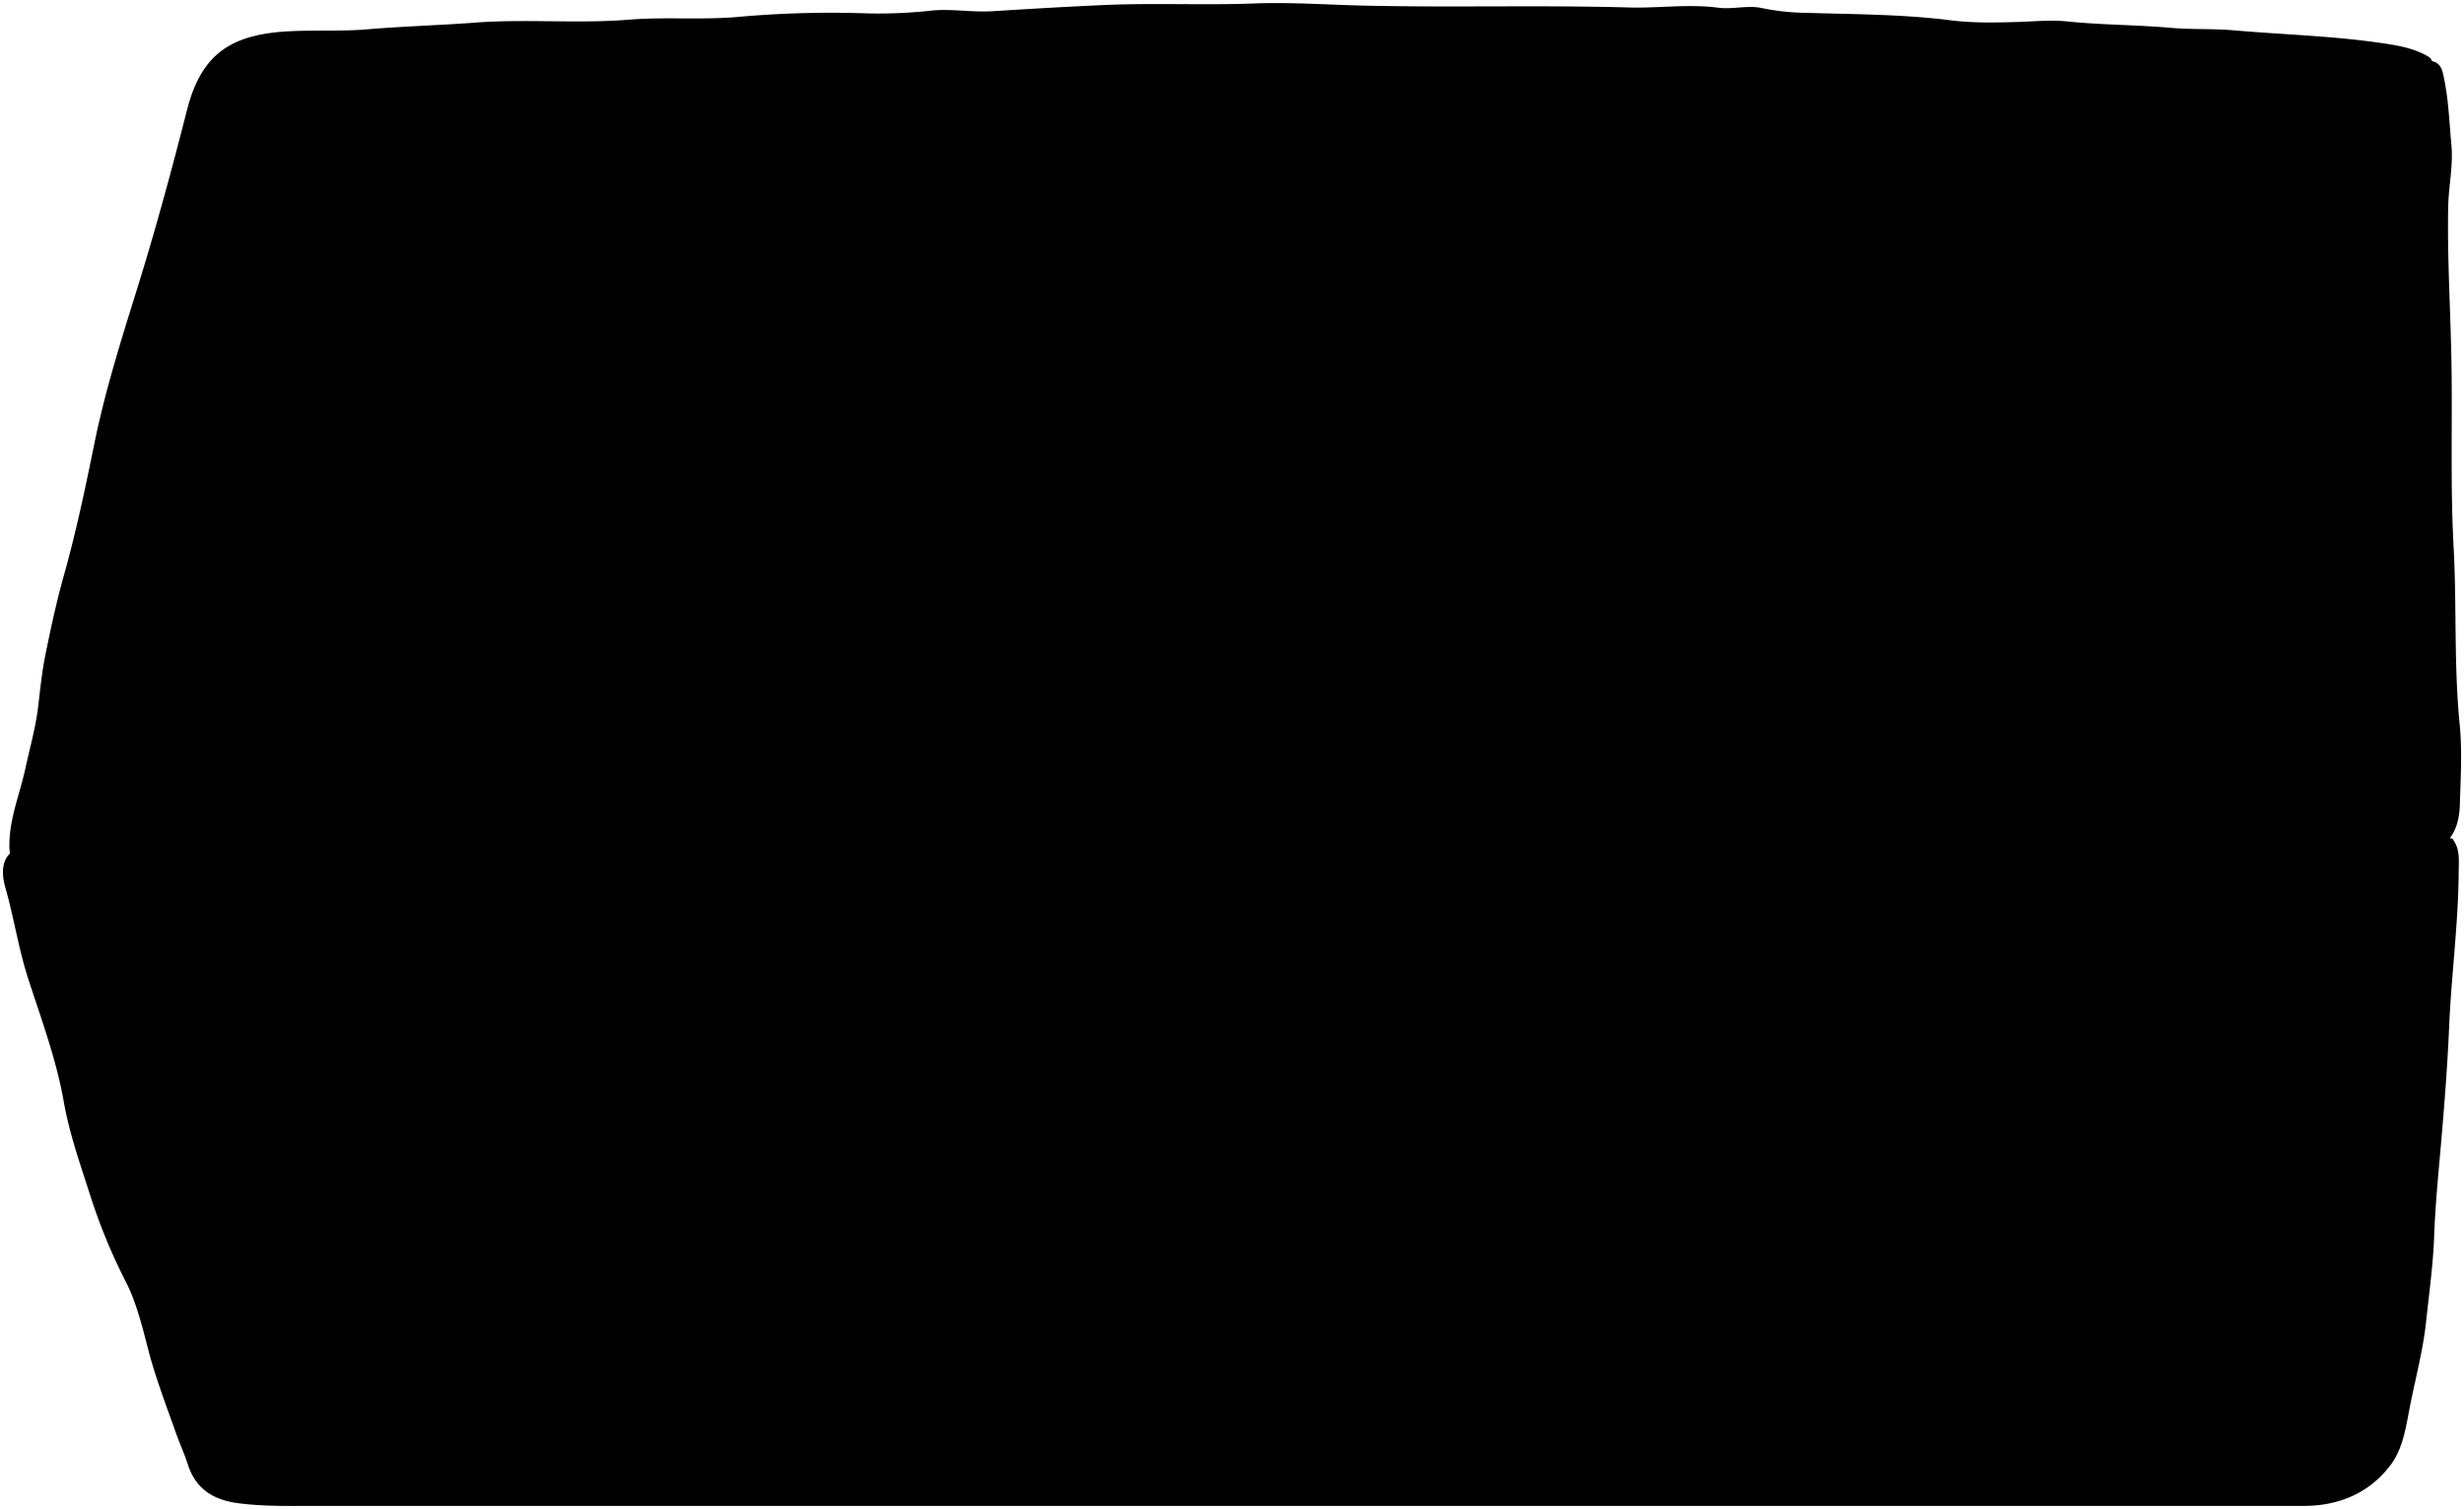 <svg viewBox="0 0 843.54 516.54">
    <path class="top" d="M31.43,299.54H13.21c-6.38,0-10-3.55-10-10C3.15,280.32,6.8,271.86,8.7,263c1.51-7,3.52-13.94,4.35-21,.68-5.83,1.29-11.77,2.42-17.43,1.88-9.4,3.93-18.81,6.54-28.11,4.16-14.77,7.29-29.84,10.36-44.91,3.67-18,9.24-35.52,14.7-53.08,6.26-20.14,11.8-40.54,17-61,5-19.41,15.43-25.87,35.6-26.8,8.62-.39,17.5.1,26-.63C138,9,150.39,8.67,162.72,7.74c17.44-1.31,35,.42,52.5-1,12.27-1,24.62.12,37-.91a357,357,0,0,1,45-1.24,165,165,0,0,0,22-1c6.83-.61,13.59.68,20.51.25,12.82-.8,25.66-1.57,38.49-2.13,17-.74,34,.12,51-.52,12.82-.49,25.67.47,38.5.75,30,.66,60-.23,90,.62,10.16.28,20.34-1.26,30.49.07,5,.66,10.15-.94,15,.14a78.08,78.08,0,0,0,14.54,1.61c16.69.52,33.37.47,50,2.56,7.9,1,16,.8,24,.54,5.35-.18,10.55-.7,16-.14,11.77,1.21,23.66,1.16,35.48,2.19,7.14.63,14.31.22,21.51.85,16.65,1.47,33.41,1.88,50,4.28,5.47.79,11,1.62,16,4.38,1.16.64,1.79,1.22,1.77,1.86,3.26.68,3.66,3.39,4.15,5.7,1.6,7.57,1.85,15.31,2.57,23,.67,7.22-1,14.3-1.11,21.5-.33,18.35.91,36.66,1.16,55,.28,20.33-.41,40.65.7,61s.06,40.68,2.09,61c.88,8.91.33,18,.07,27-.13,4.68-1,9.39-4.46,13-3,3.16-6.5,5.86-9.4,9.1-2,2.29-4.35,2.46-7.06,2.46Q426.32,299.53,31.43,299.54Z"/>
    <path class="bottom" d="M52.07,466.8c2.39,8,5.36,15.85,8.15,23.73,1.25,3.53,2.84,7,4,10.52,2.69,8.69,8.8,12.46,17.52,13.58,9,1.15,18,.88,27,.89q340,0,680,0c12.13,0,22.61-4.53,29.78-14.15,4.34-5.82,5.25-13.63,6.7-20.85,1.88-9.32,4.33-18.59,5.34-28,1.05-9.8,2.41-19.58,2.77-29.48.4-10.85,1.49-21.68,2.43-32.5,1.12-13,2.14-26,2.69-39,.76-17.69,3.15-35.27,3.27-53,0-3.77.57-7.65-1.91-11.05a.48.48,0,0,1-.1-.31l-.47-.14c-7.26-2-14.6-1.7-22-1.08-3.63.3-7.33-.37-11-.4-13.51-.11-27.06,1.18-40.49.65-12.18-.49-24.35-.4-36.52-.59-6.66-.11-13.33.53-20,.94-2.6.17-5-.51-7.51-1-10.35-2-20.62,1-31,.75-4-.11-7.94-1-12-.88-25.33.52-50.66.64-76,1.19-6.07.13-12-.86-18-1-14.69-.34-29.31,1.55-44,2.14-18.69.75-37.3,1.84-56,.92-8.12-.4-16.33.85-24.49,1.35a217.33,217.33,0,0,1-27,0c-13.65-.89-27.3,1.06-41,0-17-1.26-34,.12-51-.06-11.5-.12-23-.15-34.5,0-14.17.2-28.35,1.17-42.5.85-24.33-.56-48.66-1.47-73-1.38-11,0-22.05.61-33,.21-11.38-.42-22.7.3-34,.5-15,.26-30.08-.81-45,.5-15.94,1.41-31.69.27-47.51-.73-8.56-.54-12.58,4.5-9.87,14,2.93,10.28,4.49,20.87,7.78,31.06,4.5,13.9,9.67,27.76,12.18,42.05,1.93,11,5.62,21.42,8.94,31.76A195.06,195.06,0,0,0,43,438.65c3.65,7.08,5.61,15.12,7.63,22.91Q51.29,464.2,52.07,466.8Z"/>
    <path class="panel" d="M418.71,331c-14.78,2.07-29.66,1.33-44.5,1.54-8.51.11-17,.87-25.5.91-26,.13-52,.8-78-.13-37-1.33-74-1.55-111-2.2-11.76-.2-23.73.7-35.55-1.38a38.71,38.71,0,0,0-8-.17c-12.87.57-25.69-.68-38.49-1.31-8.14-.4-13.69,9.89-12.7,16.76,2.21,15.34,10.2,28.53,15,42.86,1.92,5.71,2.16,11.54,4,17.15,6,17.77,11.21,35.83,20.14,52.45,4.58,8.54,12.14,13.35,21.48,14.93,8.57,1.44,17.35,1.41,26,2.32,9.85,1,19.74,1.14,29.54,1.45,16.13.51,32.37-.48,48.46-1.92,7.39-.67,14.7-.57,22-.67,19.67-.27,39.33-.39,59-1a347.3,347.3,0,0,1,39,1.05c9.78.82,19.35-.11,29-.64,2.65-.14,5.33.45,8,.43,14.16-.11,28.33-.23,42.49-.54,2.94-.06,5.68,1,8.51,1,12.33.21,24.71.73,37-.6,5.69-.62,11.4-.37,17-.54,10.5-.34,21-2.18,31.46-1.1a196.36,196.36,0,0,0,32.51.55c10.34-.67,20.71-.19,31-1.19,2.63-.25,5.33.41,8,.41,27.16,0,54.34.5,81.49-.13,19.84-.47,39.69-.24,59.49-1.1,8.67-.37,17.69-.39,26-4.19,17.15-7.82,26.8-20.94,29.57-39.54.9-6-.4-12.32,1.56-18,3.54-10.14.87-20.4,1.69-30.57.54-6.6,0-13.33-.06-20-.2-12.85-9.69-22.86-22.79-25.48a139.85,139.85,0,0,0-30.5-3.1c-6.15.13-12.32-1.75-18.49-.86-12.69,1.81-25.34-.79-38-.06-18.32,1-36.64,2.29-55,1.94-6.34-.13-12.72-1.71-19-1.31-26.31,1.66-52.63,3-79,2.33-6.18-.16-12.21-.87-18.53-.17-24.42,2.73-49,1.05-73.47.93-6.74,0-13.72,0-20.5-1.22"/>
    <path class="panel" d="M334.89,244.9c3.44-.17,6.88-.3,10.32-.29,15.33,0,30.66,0,46,.68,16.63.72,33.25-2.49,50-1.93,2.73.09,5.55-.61,8.5-.46,10.32.52,20.76,1.39,31,.33a228.76,228.76,0,0,1,23-.94c18.82,0,37.65.9,56.5.77,3,0,6.16,1,9,.35,10.16-2.4,20.36-.1,30.54-.57,6.17-.28,12.44.17,18.74-.07,12.06-.47,24.17.29,36.24.81,11,.47,22,1.32,33,1.95,10.16.58,20.35-1.12,30.49.05,11.32,1.31,22.66,2.67,34,.86,5.76-.93,11.73-2.11,16.92-4.61,6-2.91,11.19-7.08,13.81-14.22s3.59-14.69,4.09-22.09c.77-11.46.51-23,1-34.49.66-14.3-.57-28.71.42-43,.61-8.74-1.07-17.28-.16-26.06.67-6.43-1.53-13.35-2.79-20-2.18-11.51-8.58-17.43-19.29-20.53-14.44-4.17-29.33-3.52-44-4.81-6.78-.6-13.66-.2-20.49-.07a109.53,109.53,0,0,1-15-1.25Q670.5,53.4,654.2,52.6c-7.15-.35-14.34.22-21.49-.13-12-.57-23.91-2.5-36-2-9.48.38-19,.08-28.49.08a18.57,18.57,0,0,1-3.5,0,139.92,139.92,0,0,0-28.5-3c-2.77,0-5.54,1.73-8.31-.11-1.48,1.69-3.41,1.08-5.19,1.19-10.53.63-21-.94-31.5-1-19.84-.08-39.67-.12-59.5,0-20.85.14-41.68.82-62.52,1.53-30.44,1-61,1.59-91.49-.42a220,220,0,0,0-30.48.56c-4,.29-7.68-.62-11.51-.65-10.85-.08-21.68.46-32.51.78-20.15.61-40.33.22-60.49.16A78,78,0,0,0,120.2,53a24.24,24.24,0,0,0-17.12,17.11c-2.17,8.16-4.6,16.31-7.11,24.32-3.48,11.11-6,22.43-9.15,33.61C83.19,141.2,80,154.45,76.26,167.55c-4.39,15.32-9.45,30.55-10.89,46.5a26.45,26.45,0,0,0,3.84,17c5.66,8.69,14.71,11.85,24,14.41,1.66.46,3.76-.74,5.46-.34,16.13,3.85,32.65,3.48,49,4.27,6.29.3,12.66-1.66,19-1.75,21.5-.31,43,.24,64.5-1,3.14-.19,6.4.79,9.48.35,10.63-1.48,21.35-1.78,32-2.24,13.81-.61,27.66,0,41.5.67C321.09,245.71,328,245.24,334.89,244.9Z"/>
</svg>
